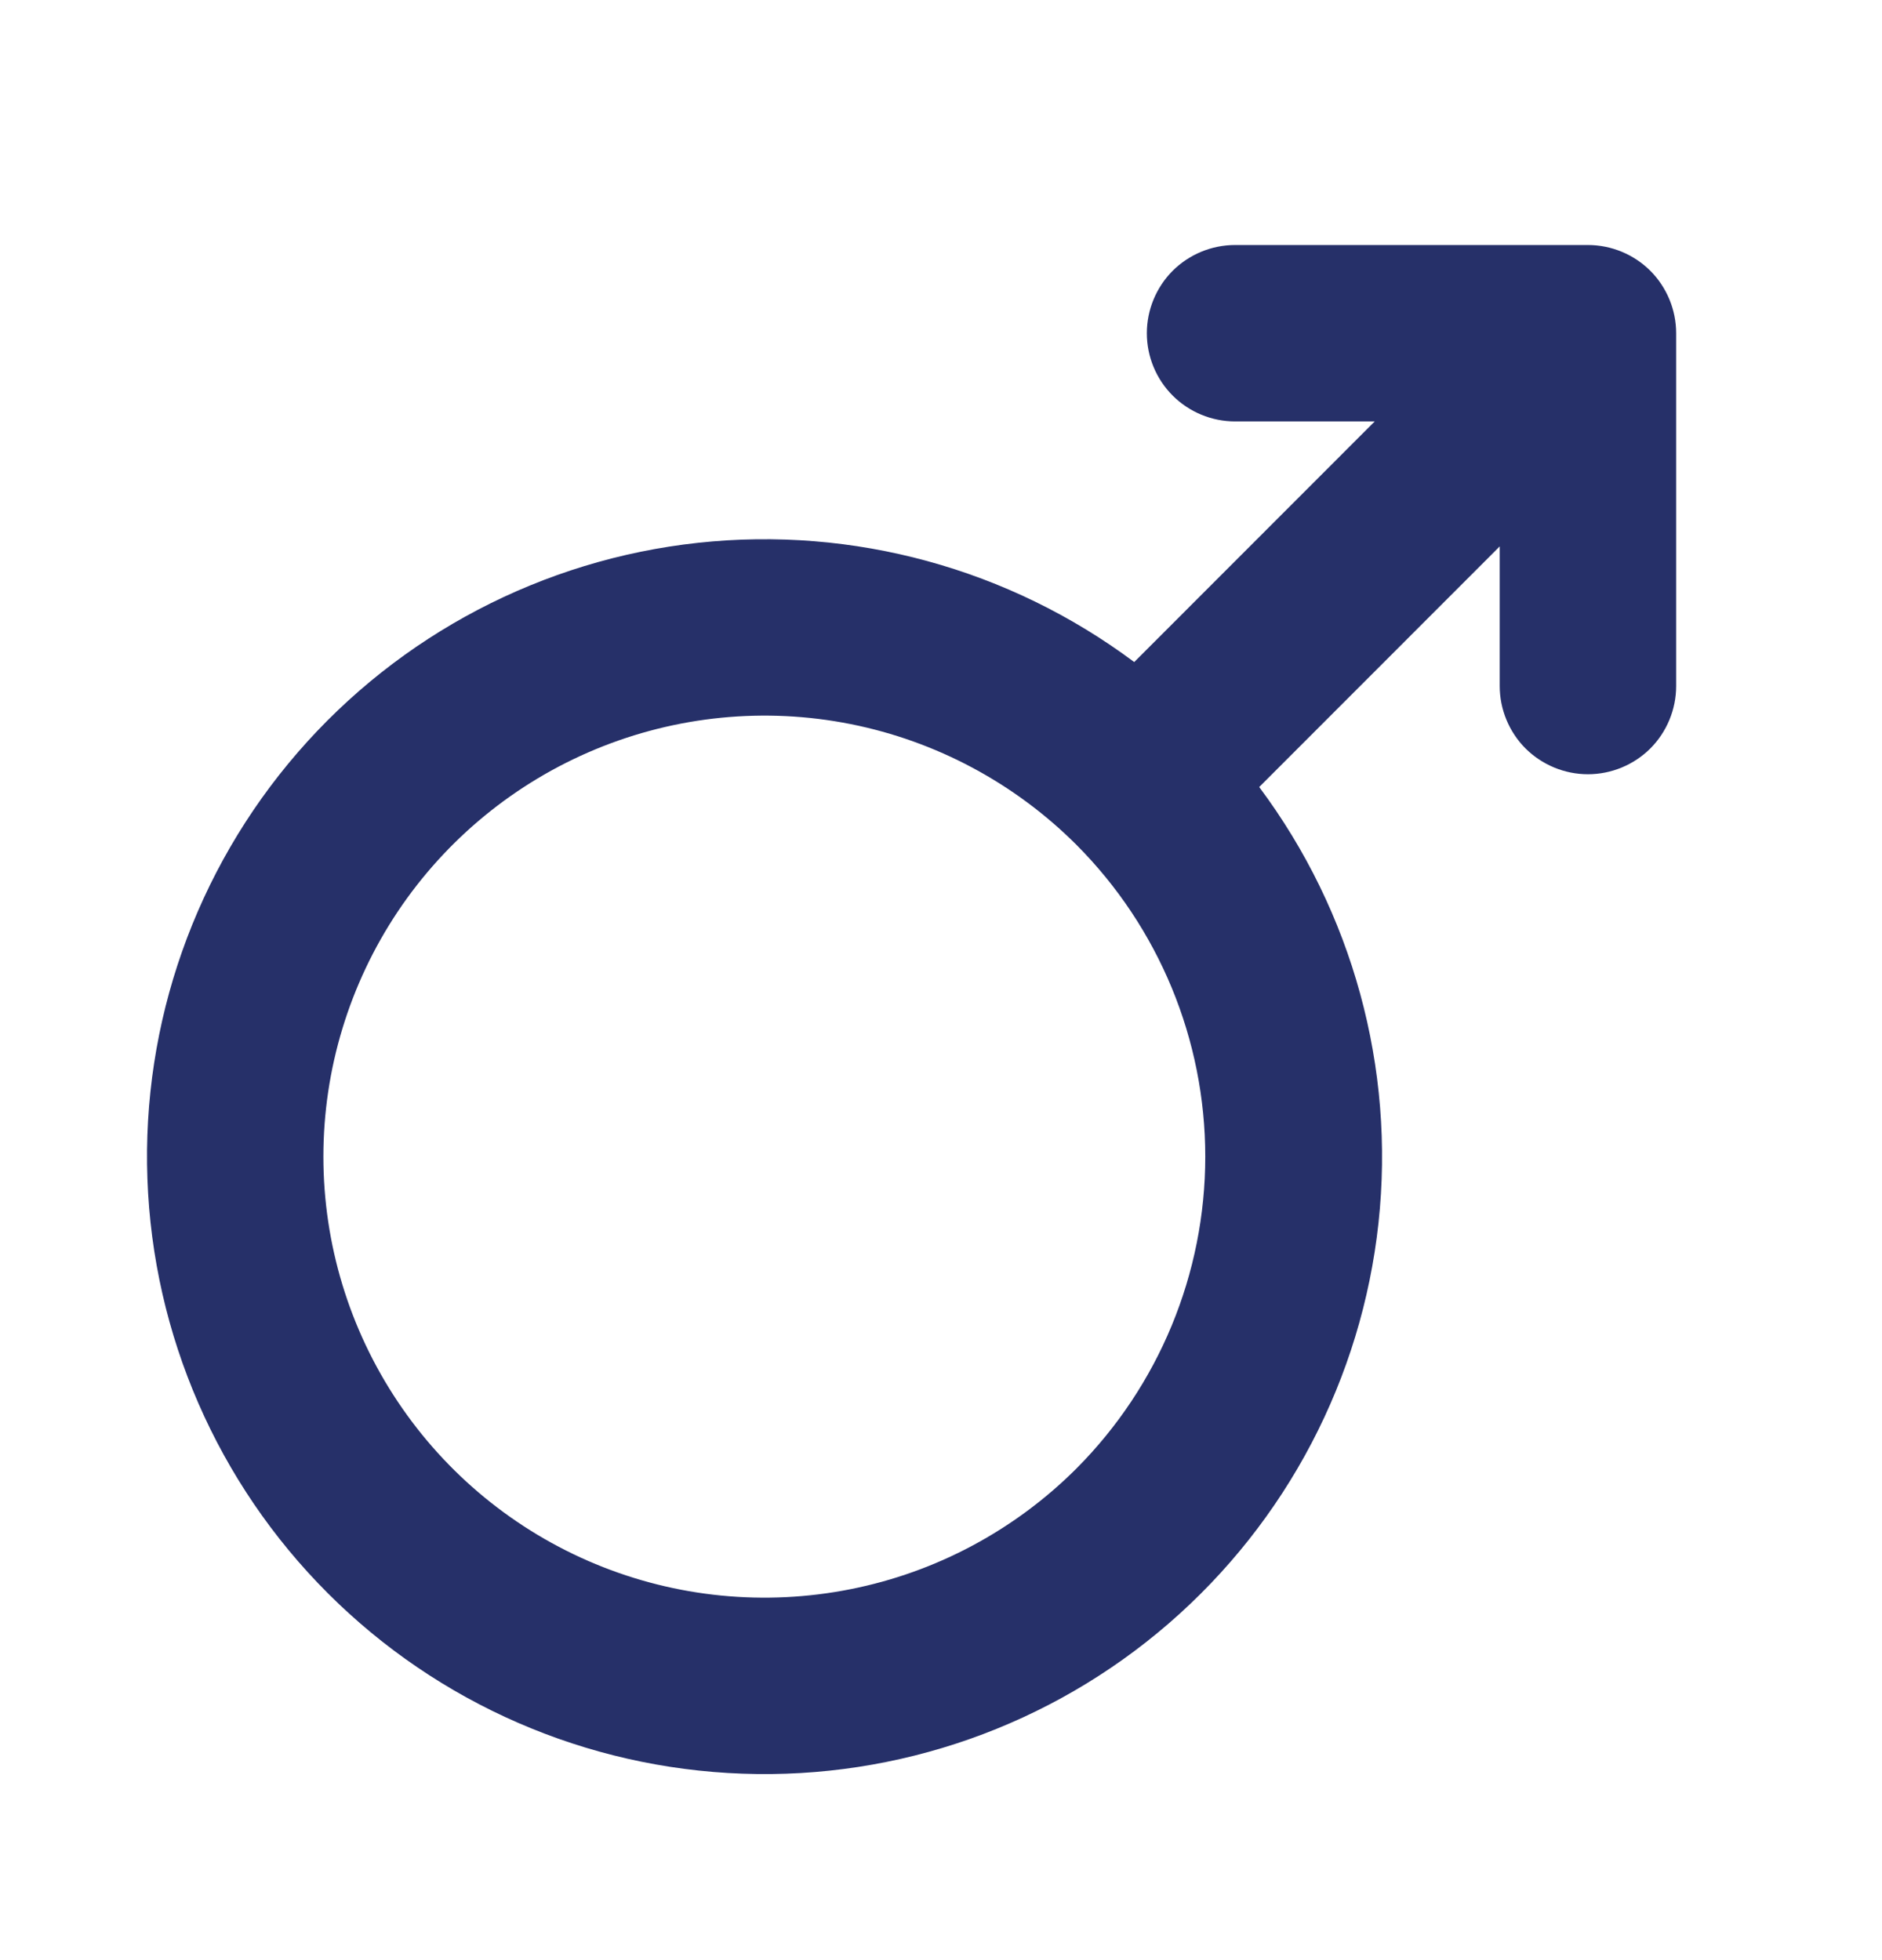 <svg width="24" height="25" viewBox="0 0 24 25" fill="none" xmlns="http://www.w3.org/2000/svg">
<g id="GenderMale">
<path id="Vector" d="M20.25 3.125H15.75C15.452 3.125 15.165 3.244 14.954 3.454C14.744 3.665 14.625 3.952 14.625 4.25C14.625 4.548 14.744 4.835 14.954 5.045C15.165 5.256 15.452 5.375 15.75 5.375H17.531L14.464 8.444C12.869 7.253 10.882 6.709 8.903 6.923C6.924 7.137 5.099 8.093 3.796 9.598C2.493 11.103 1.808 13.046 1.88 15.035C1.951 17.025 2.773 18.913 4.181 20.321C5.589 21.729 7.477 22.551 9.467 22.622C11.456 22.694 13.399 22.009 14.904 20.706C16.409 19.403 17.365 17.578 17.579 15.599C17.793 13.62 17.249 11.633 16.058 10.038L19.125 6.969V8.75C19.125 9.048 19.244 9.335 19.454 9.546C19.666 9.756 19.952 9.875 20.25 9.875C20.548 9.875 20.835 9.756 21.046 9.546C21.256 9.335 21.375 9.048 21.375 8.75V4.25C21.375 3.952 21.256 3.665 21.046 3.454C20.835 3.244 20.548 3.125 20.25 3.125ZM13.726 18.731C12.939 19.517 11.937 20.053 10.846 20.269C9.755 20.486 8.624 20.375 7.596 19.949C6.568 19.523 5.69 18.802 5.072 17.877C4.454 16.952 4.124 15.865 4.124 14.752C4.124 13.64 4.454 12.553 5.072 11.627C5.69 10.703 6.568 9.982 7.596 9.556C8.624 9.13 9.755 9.018 10.846 9.235C11.937 9.452 12.939 9.988 13.726 10.774C14.779 11.83 15.37 13.261 15.37 14.752C15.37 16.244 14.779 17.674 13.726 18.731Z" fill="#263069"/>
</g>
</svg>
